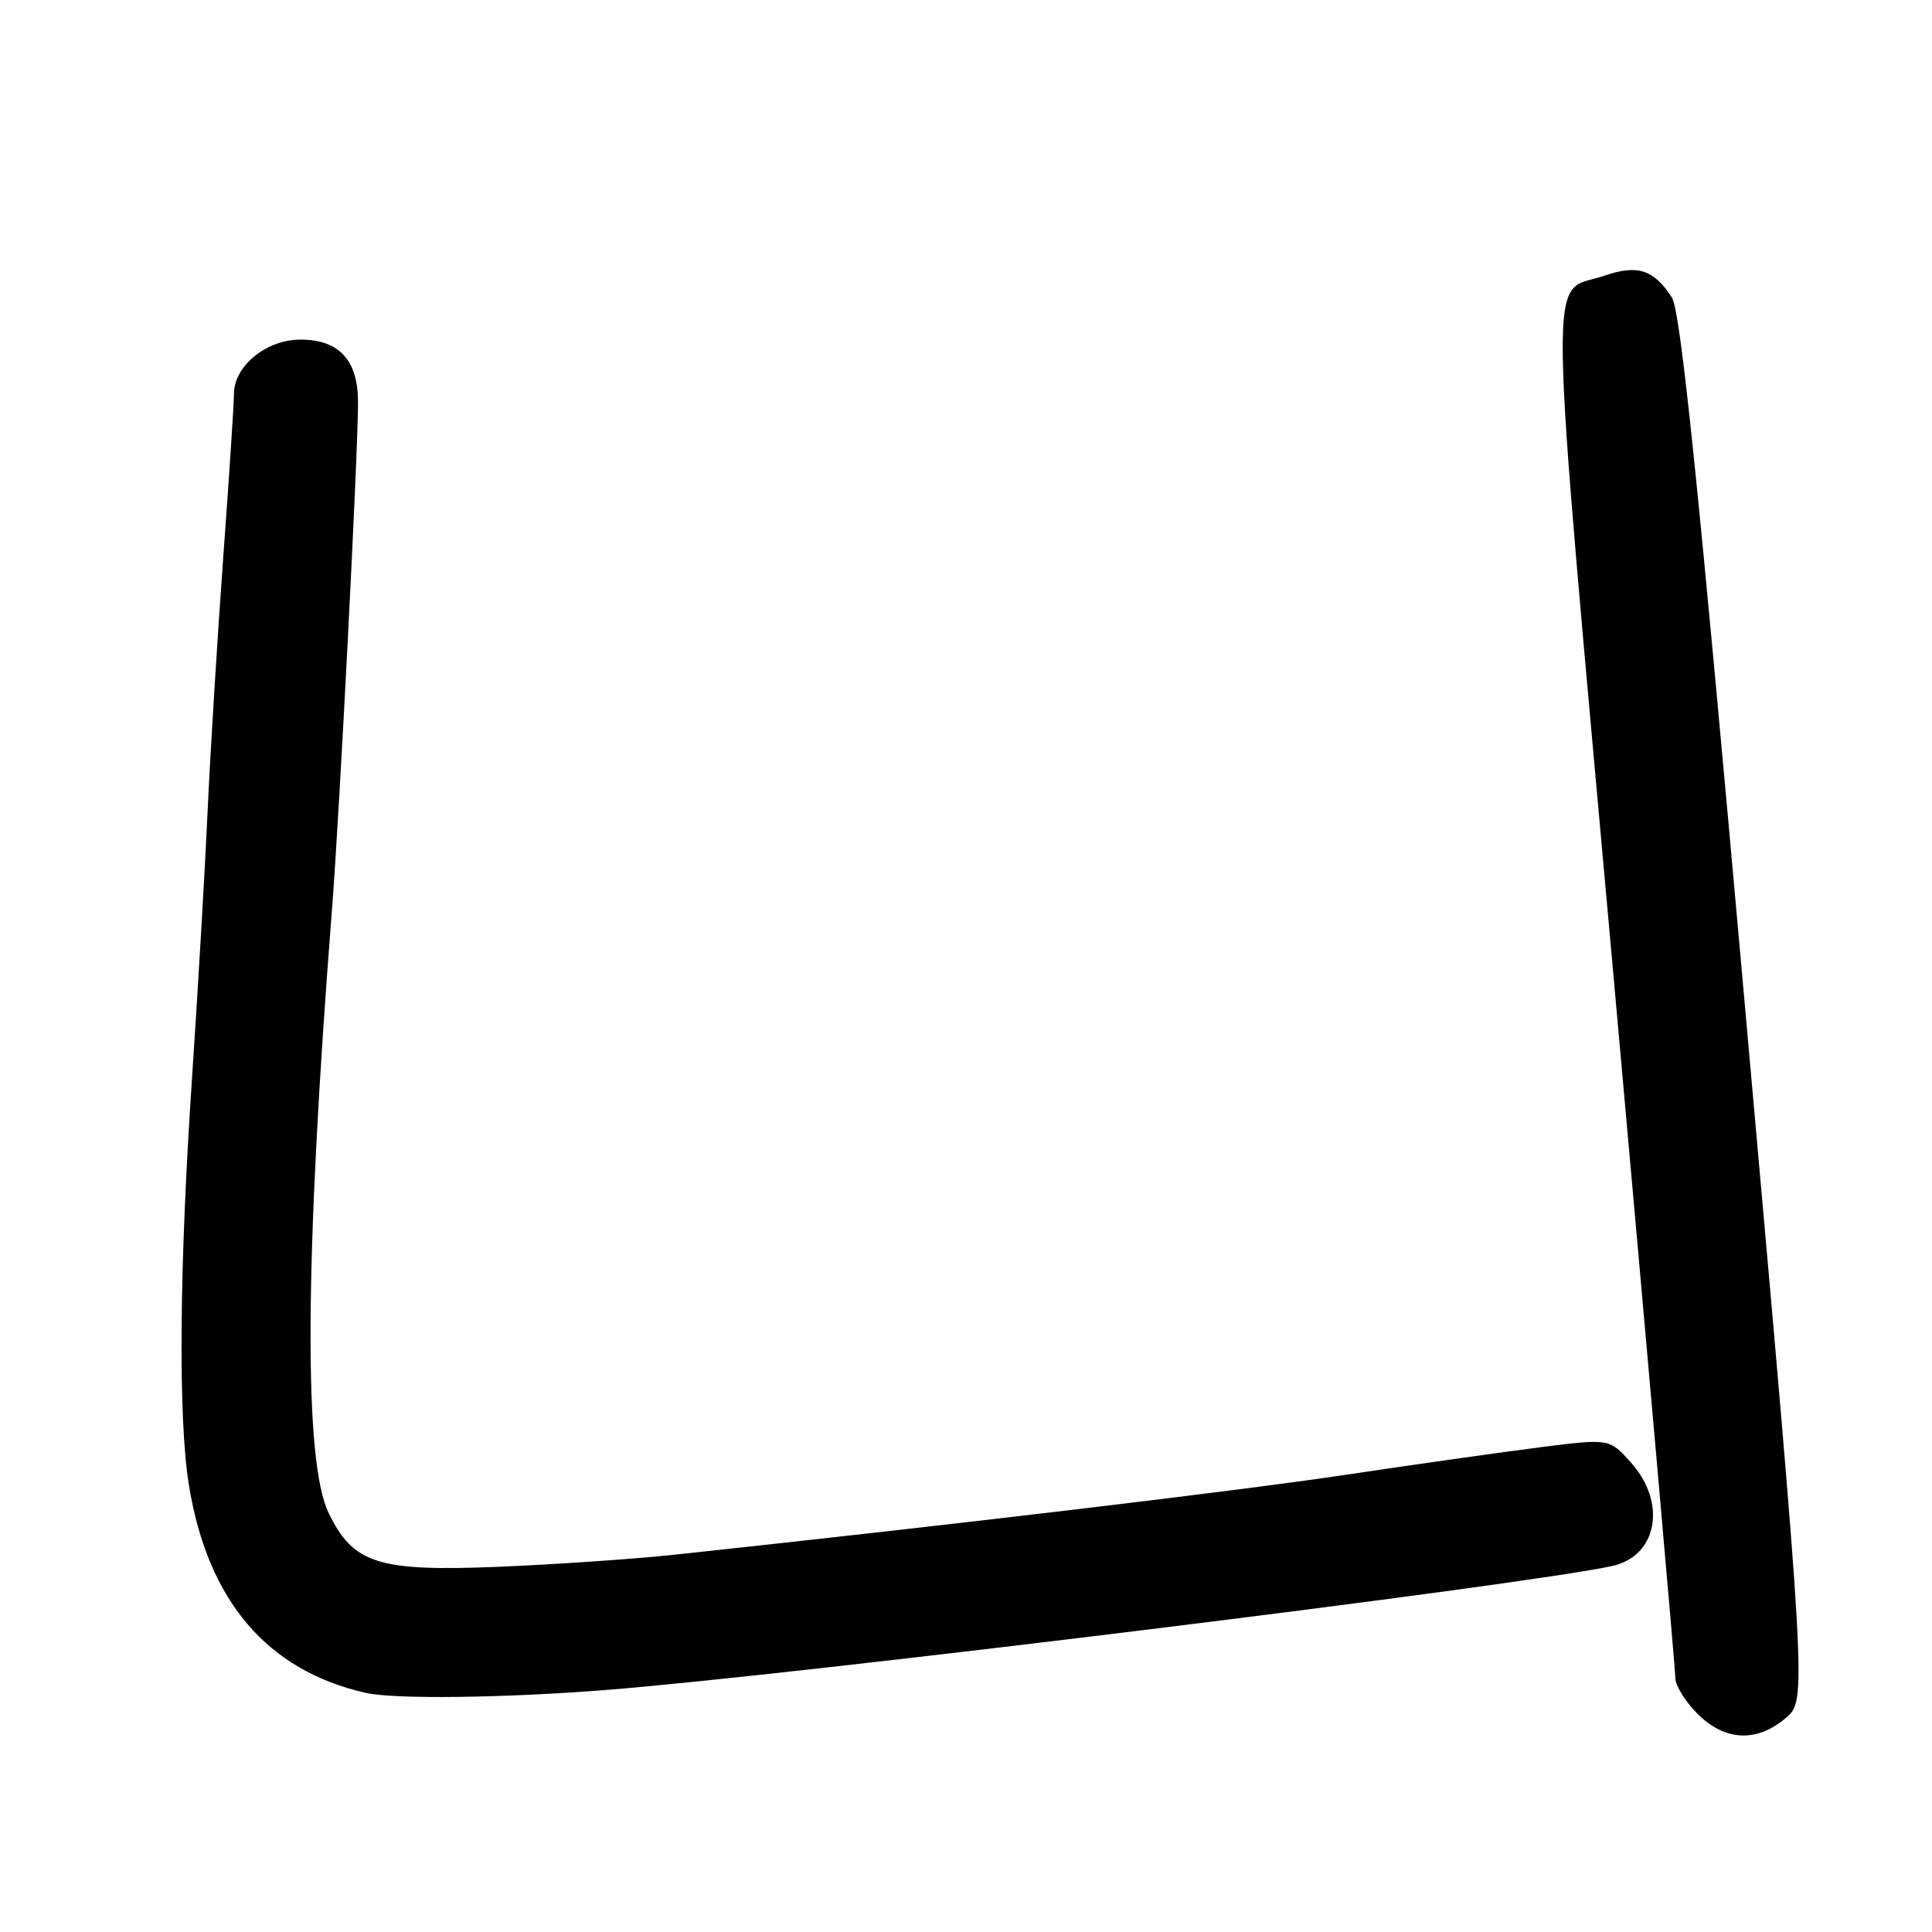 <?xml version="1.0" encoding="UTF-8" standalone="no"?>
<!DOCTYPE svg PUBLIC "-//W3C//DTD SVG 1.1//EN" "http://www.w3.org/Graphics/SVG/1.1/DTD/svg11.dtd" >
<svg xmlns="http://www.w3.org/2000/svg" xmlns:xlink="http://www.w3.org/1999/xlink" version="1.1" viewBox="0 0 256 256">
 <g >
 <path fill="currentColor"
d=" M 236.65 227.62 C 239.42 225.24 239.42 225.24 231.23 133.48 C 225.01 63.73 222.68 41.16 221.52 39.39 C 219.11 35.71 216.97 35.02 212.60 36.53 C 205.07 39.12 204.96 31.01 213.92 130.67 C 218.36 180.13 222.00 221.40 222.00 222.38 C 222.00 223.35 223.32 225.47 224.92 227.08 C 228.57 230.73 232.81 230.92 236.65 227.62 Z  M 80.05 223.95 C 105.09 222.00 202.47 210.00 213.68 207.49 C 219.62 206.15 220.88 199.14 216.13 193.82 C 213.27 190.62 213.27 190.62 204.38 191.73 C 199.50 192.35 187.85 193.99 178.50 195.39 C 164.00 197.56 127.15 201.95 89.53 205.99 C 84.05 206.58 73.48 207.30 66.03 207.61 C 50.09 208.25 46.83 207.22 43.56 200.51 C 40.21 193.65 40.35 167.03 43.99 120.50 C 44.99 107.75 47.43 60.33 47.44 53.33 C 47.45 47.73 44.95 45.00 39.80 45.00 C 35.28 45.00 31.00 48.50 31.00 52.20 C 31.00 53.47 30.36 63.27 29.57 74.00 C 28.79 84.72 27.86 99.80 27.51 107.50 C 27.16 115.20 26.23 131.13 25.44 142.91 C 23.75 167.99 23.60 187.97 25.03 196.78 C 27.52 212.12 35.41 221.38 48.50 224.32 C 52.27 225.17 66.61 225.00 80.05 223.95 Z "/>
</g>
</svg>